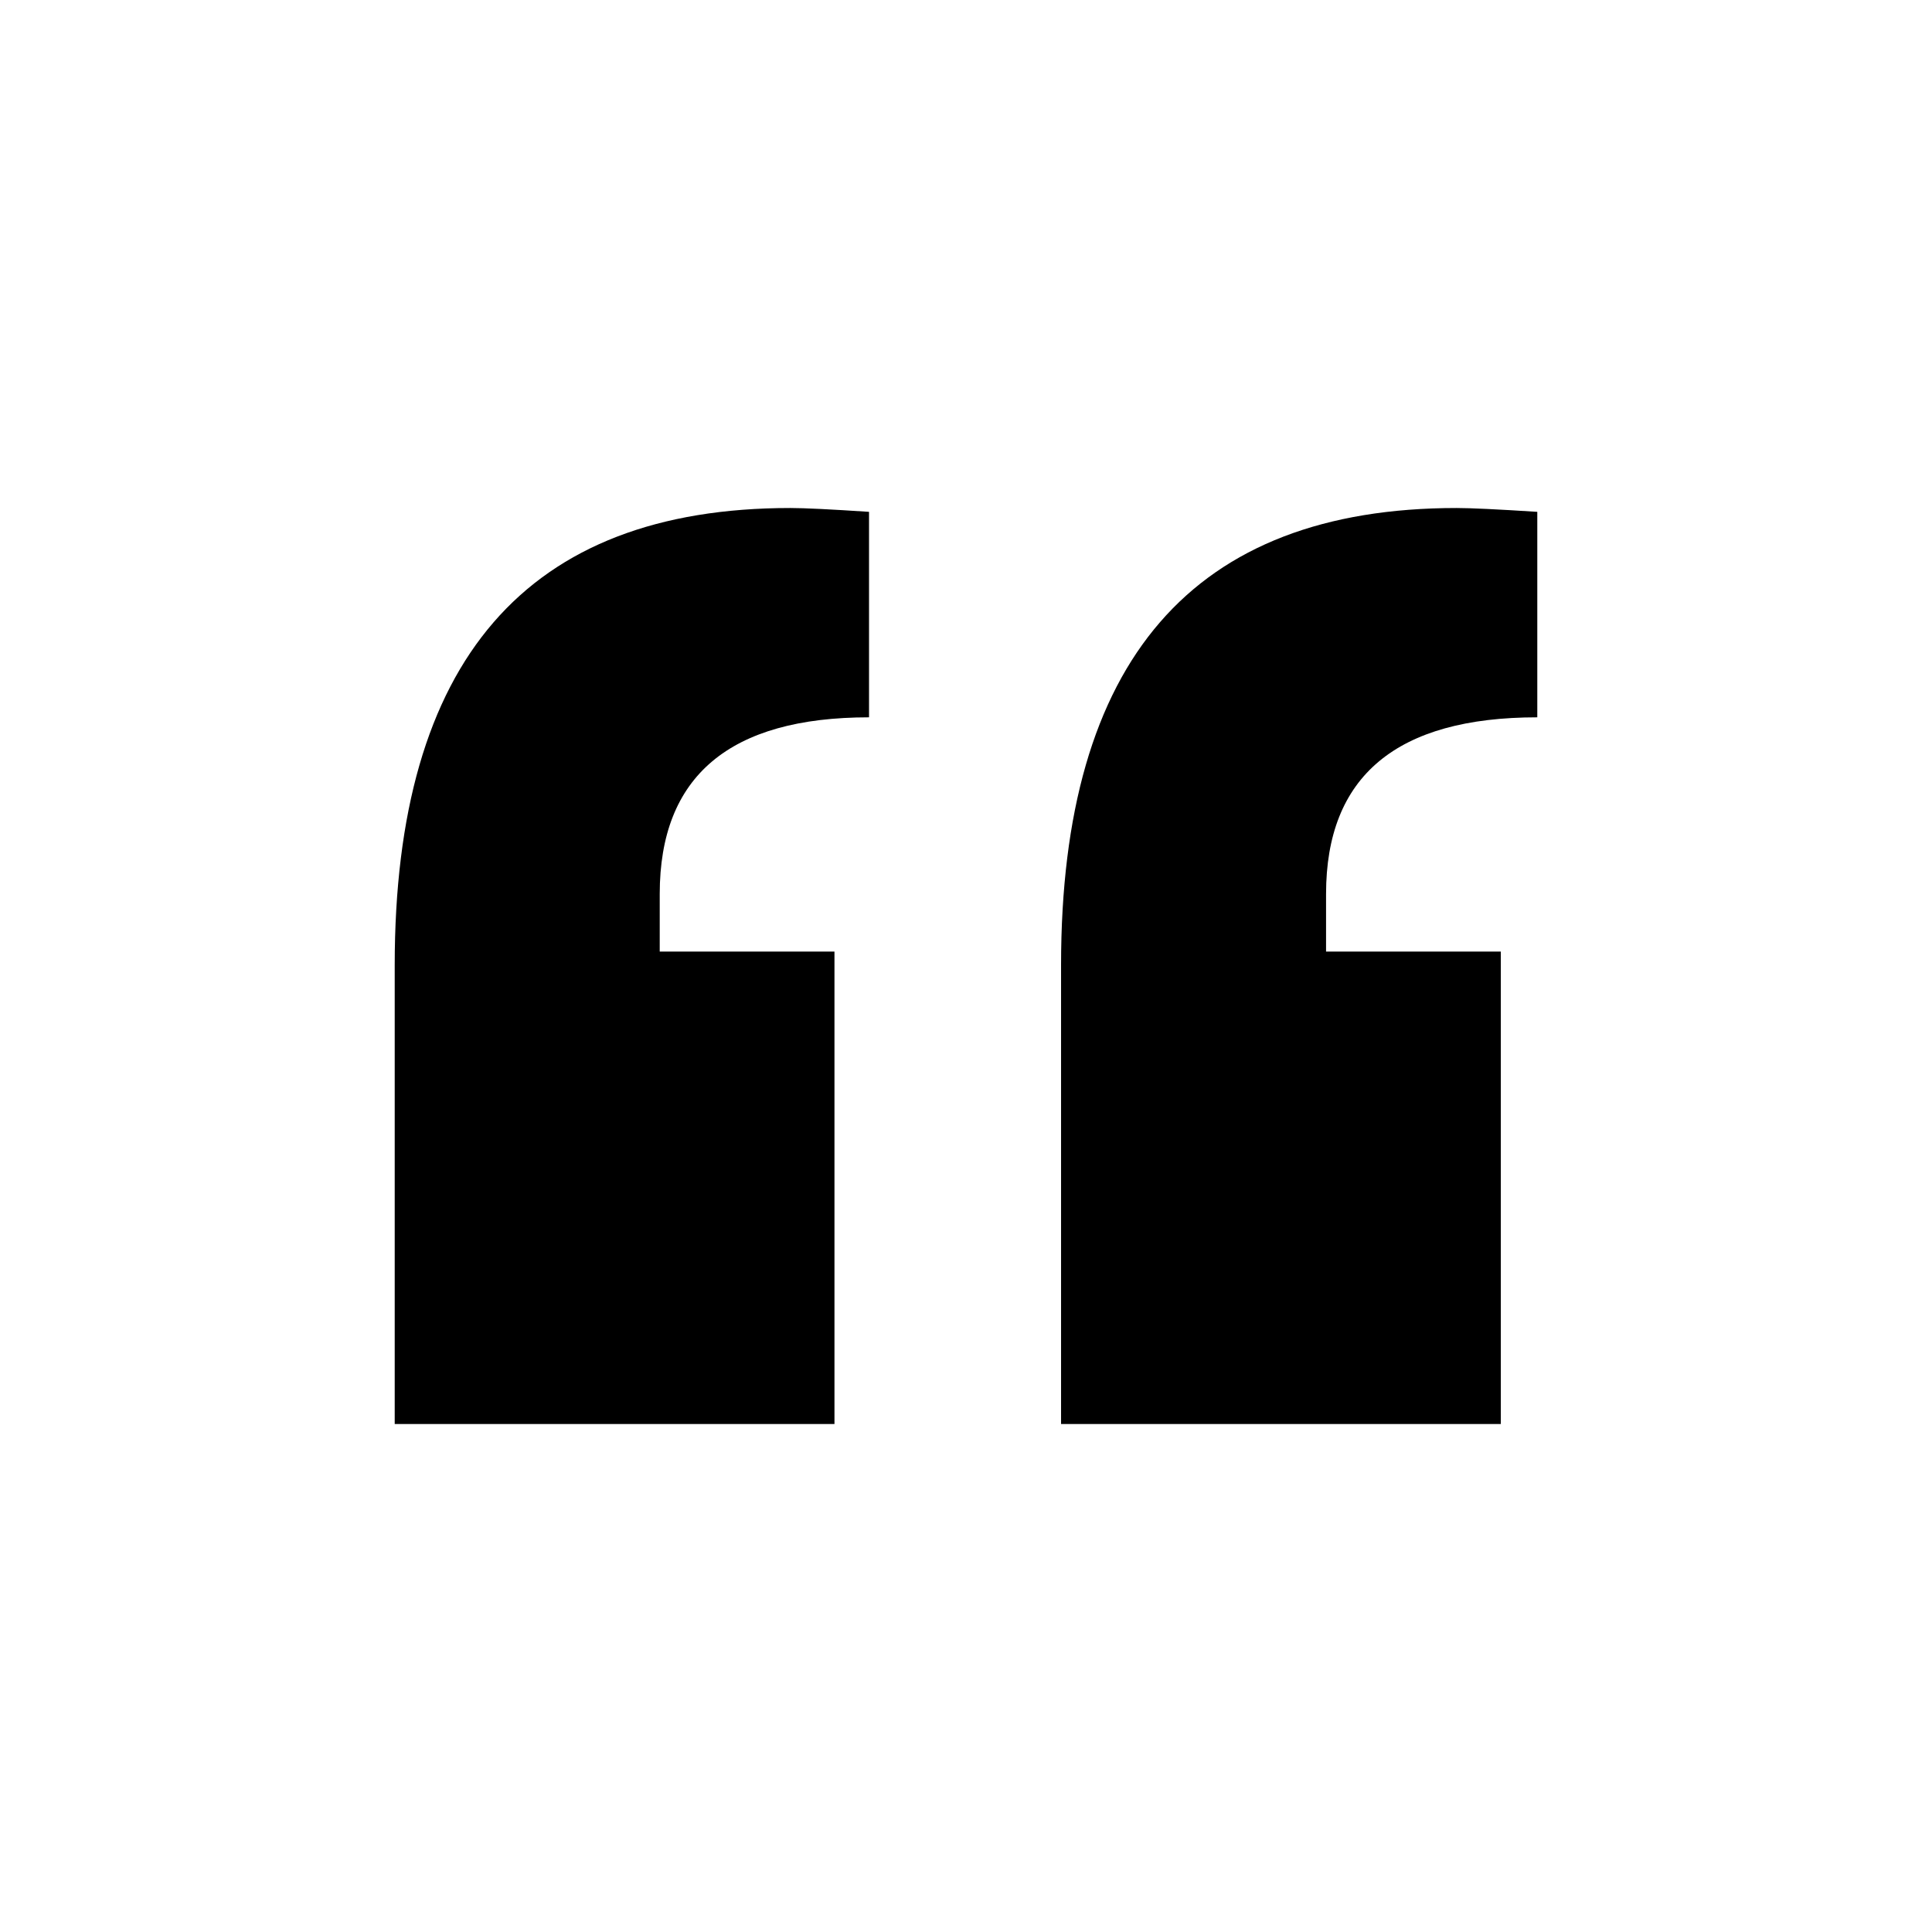 <?xml version="1.0" encoding="utf-8"?>
<!-- Generator: Adobe Illustrator 14.0.0, SVG Export Plug-In . SVG Version: 6.00 Build 43363)  -->
<!DOCTYPE svg PUBLIC "-//W3C//DTD SVG 1.1//EN" "http://www.w3.org/Graphics/SVG/1.1/DTD/svg11.dtd">
<svg version="1.1" id="Layer_1" xmlns="http://www.w3.org/2000/svg" xmlns:xlink="http://www.w3.org/1999/xlink" x="0px" y="0px"
	 width="400px" height="400px" viewBox="0 0 400 400" enable-background="new 0 0 400 400" xml:space="preserve">
<g>
	<path d="M81.721,294.823v-95.022c0-63.077,27.295-94.624,81.901-94.624c2.916,0,8.349,0.265,16.301,0.794v42.542
		c-28.891,0-43.335,12.192-43.335,36.577v11.927h36.179v97.806H81.721z M219.681,294.823v-95.022
		c0-63.077,27.295-94.624,81.9-94.624c2.916,0,8.481,0.265,16.699,0.794v42.542c-29.161,0-43.734,12.192-43.734,36.577v11.927
		h36.181v97.806H219.681z"/>
</g>
</svg>
